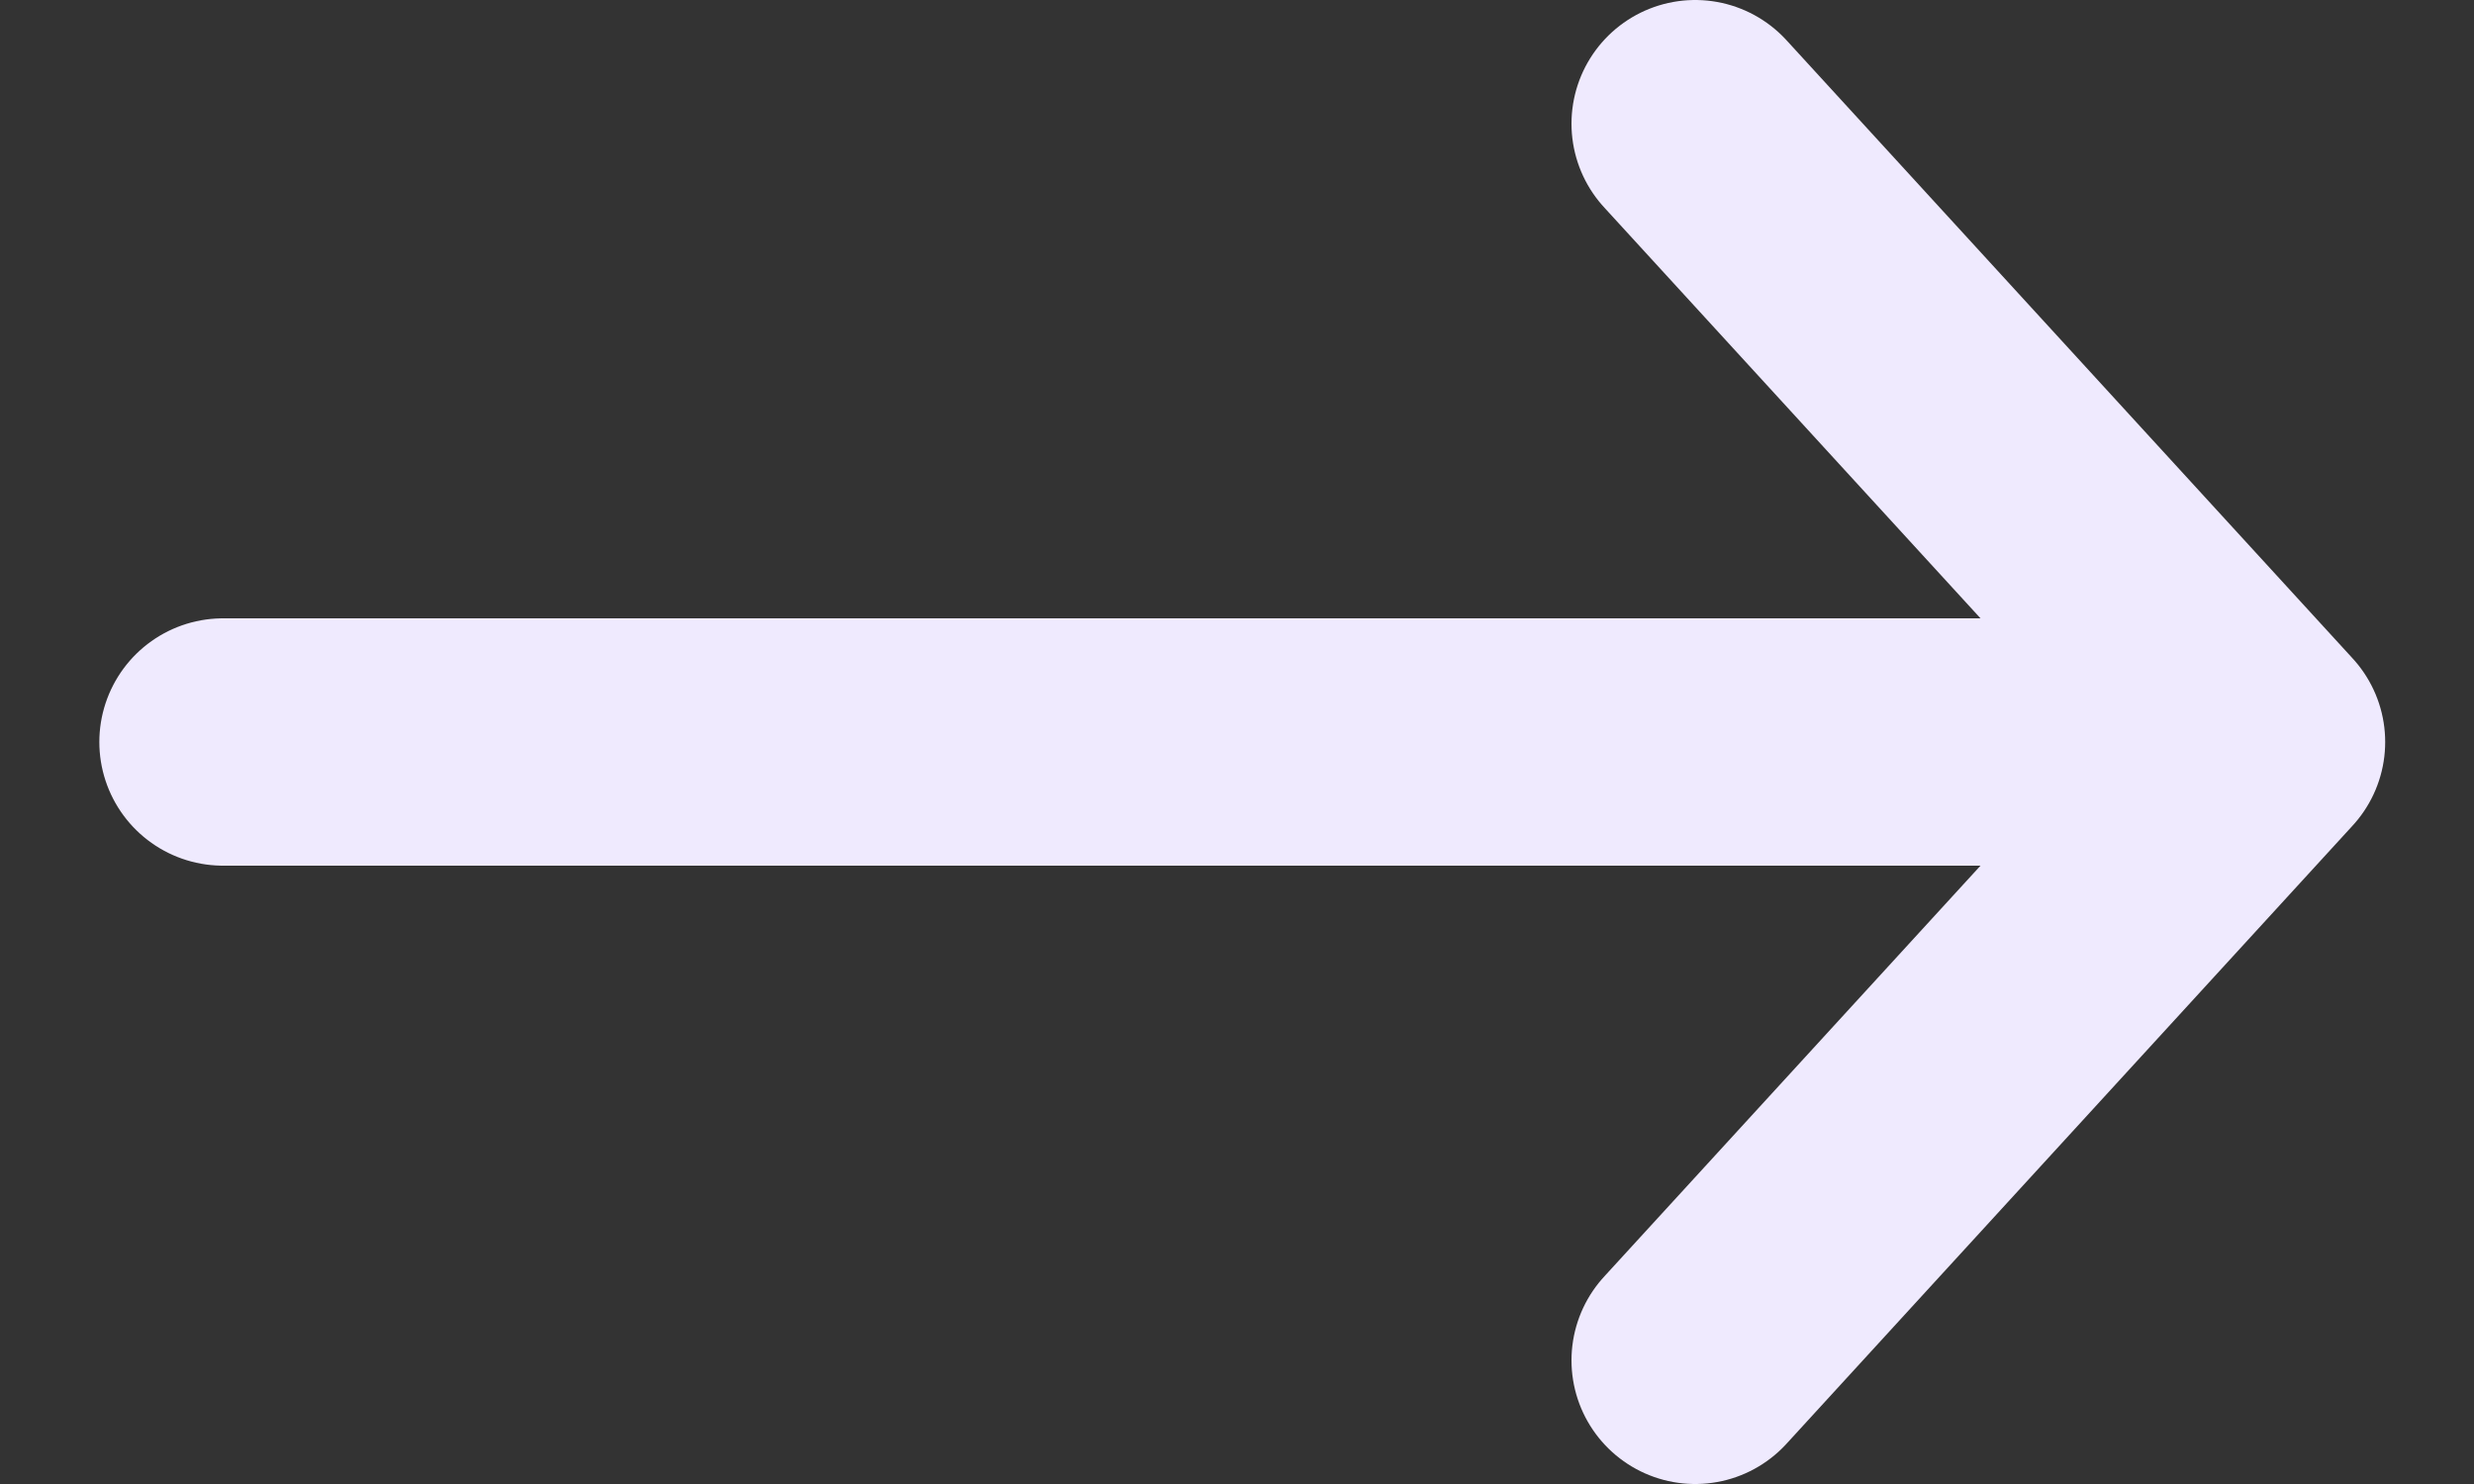 <svg width="20" height="12" viewBox="0 0 20 12" fill="none" xmlns="http://www.w3.org/2000/svg">
<rect x="0" y="0" width="20" height="12" fill="#333333" stroke="none"/>
<path d="M1.803 6H18.282M18.282 6L13.704 1M18.282 6L13.704 11" stroke="#EFEAFE" stroke-width="2" stroke-linecap="round" stroke-linejoin="round"/>
</svg>
